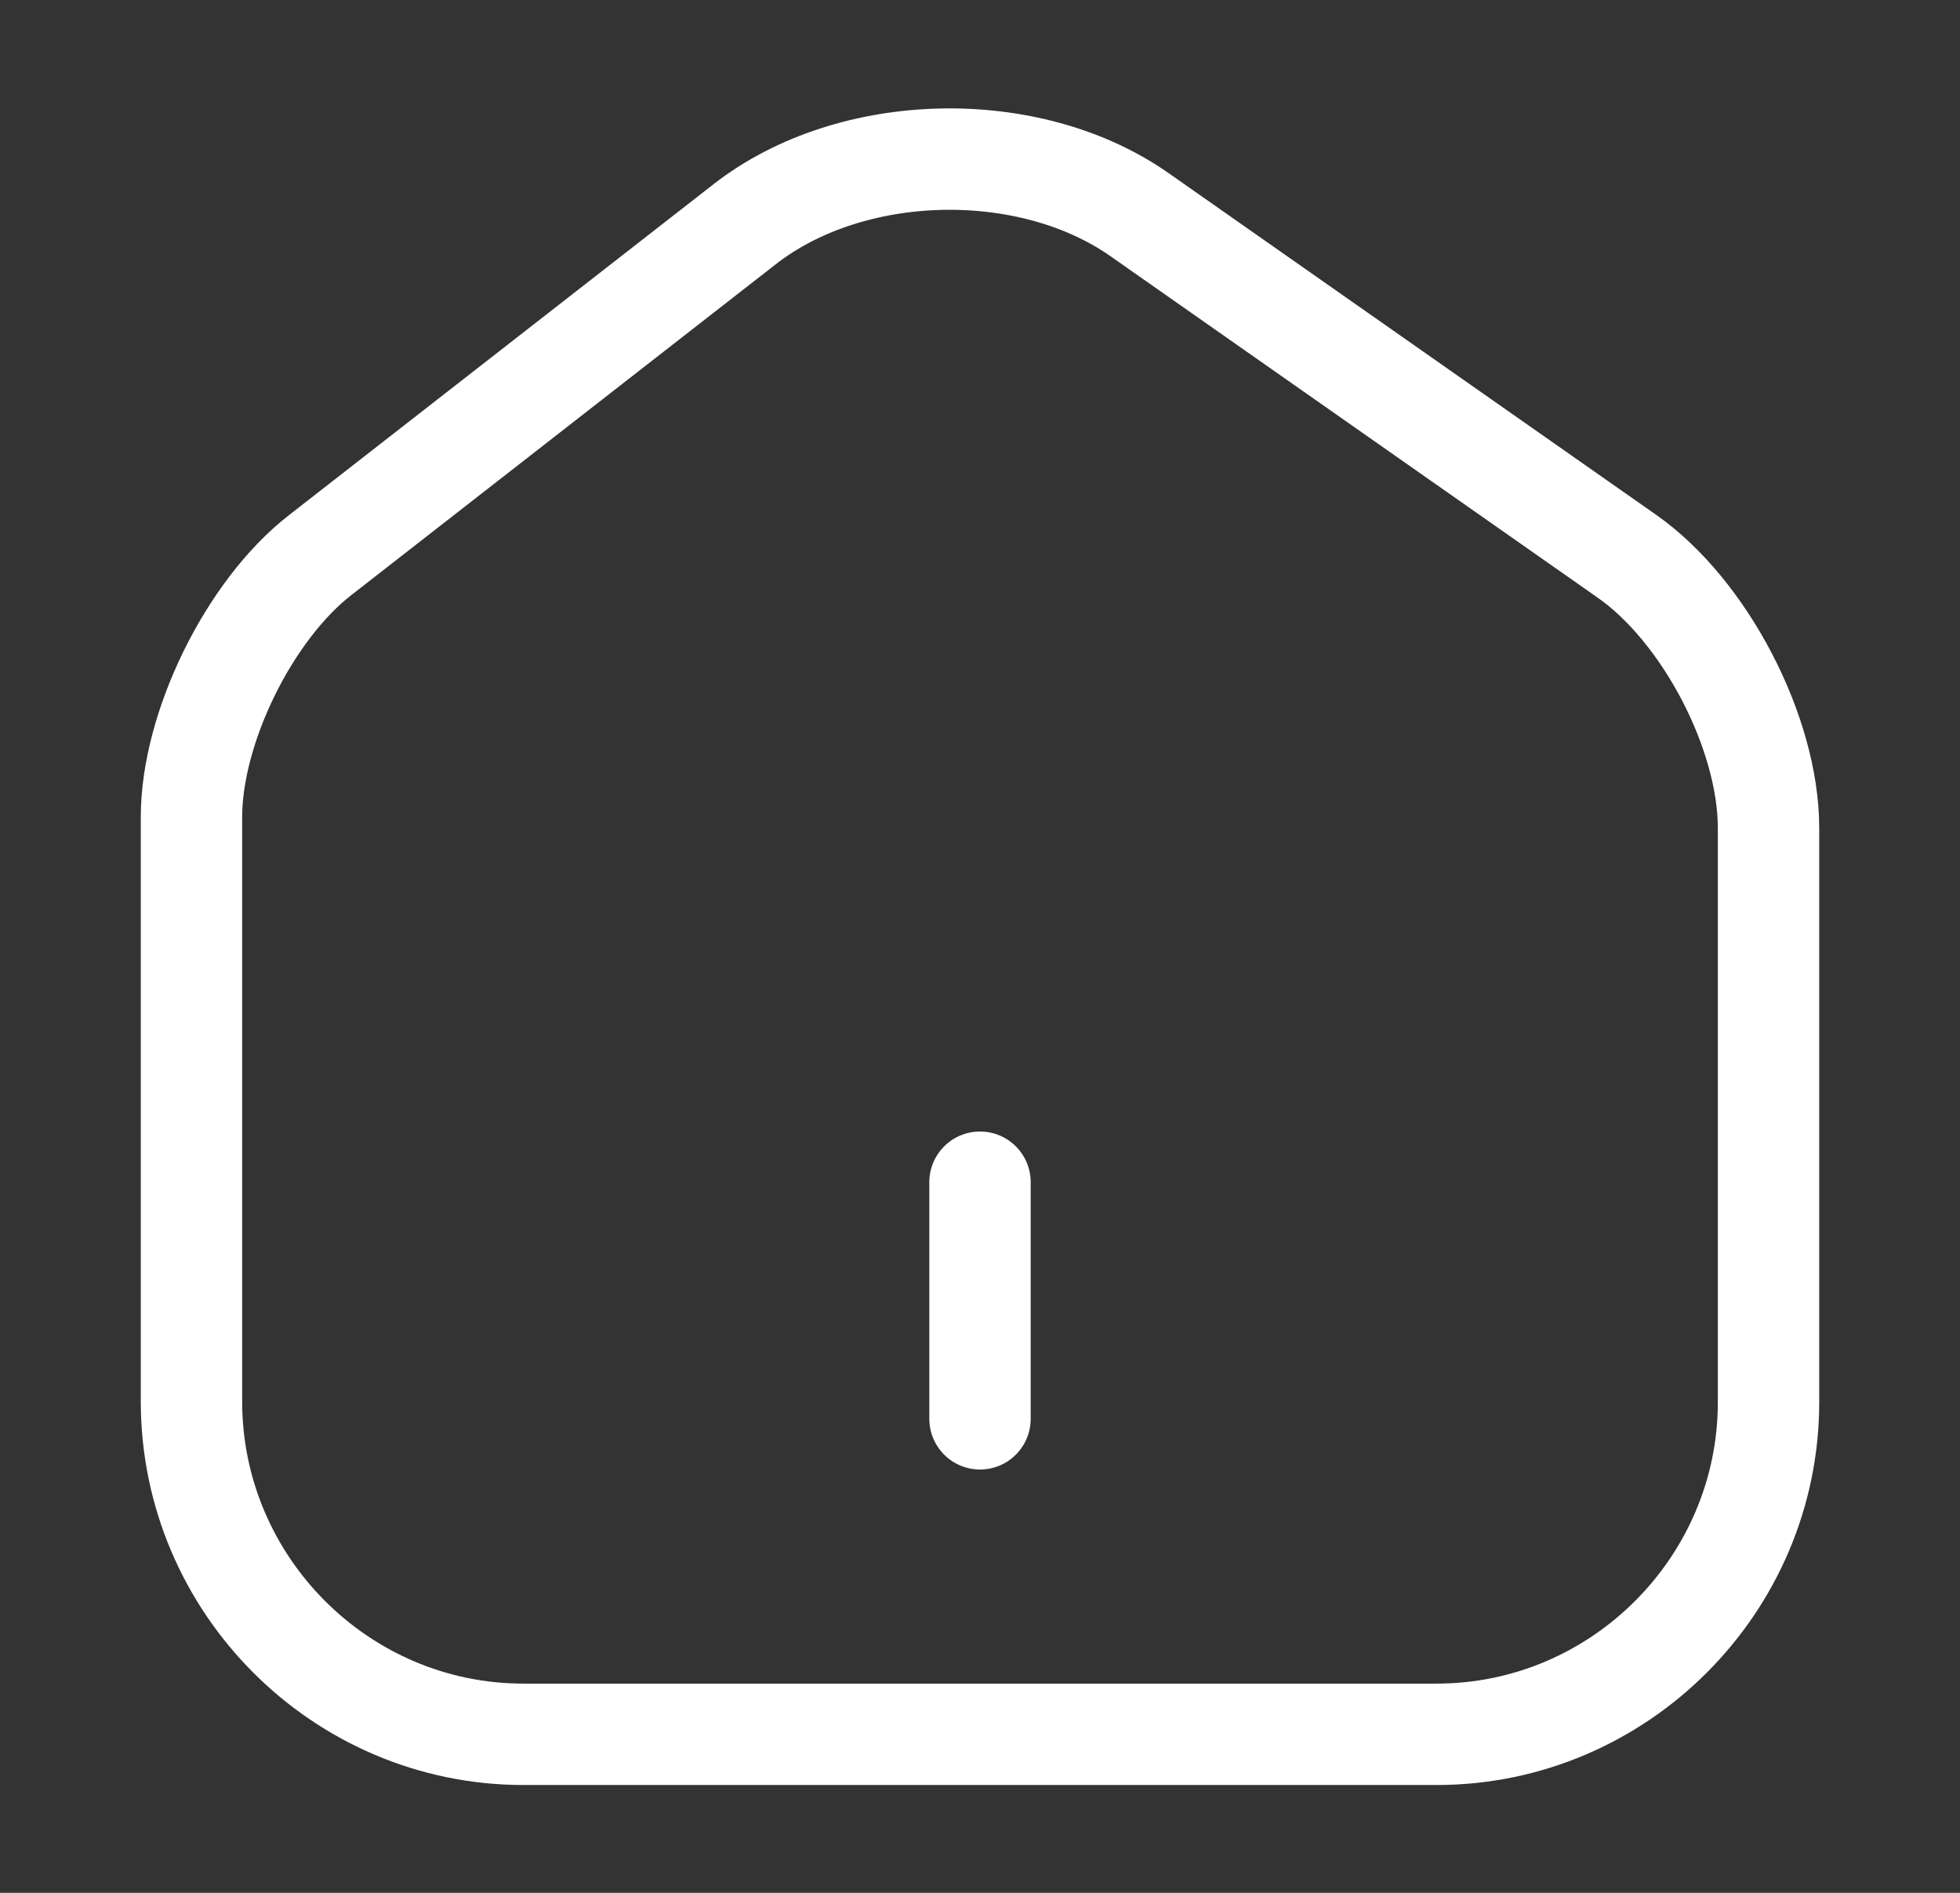 <svg width="29" height="28" viewBox="0 0 29 28" fill="none" xmlns="http://www.w3.org/2000/svg">
<rect x="0" y="0" width="29" height="28" fill="#333333" stroke="none"/>
<path d="M11.023 3.313L4.735 8.213C3.685 9.03 2.833 10.768 2.833 12.086V20.732C2.833 23.438 5.038 25.655 7.745 25.655H21.255C23.962 25.655 26.167 23.438 26.167 20.743V12.25C26.167 10.838 25.222 9.03 24.067 8.225L16.857 3.173C15.223 2.03 12.598 2.088 11.023 3.313Z" stroke="white" stroke-width="1.5" stroke-linecap="round" stroke-linejoin="round"/>
<path d="M14.5 20.988V17.488" stroke="white" stroke-width="1.5" stroke-linecap="round" stroke-linejoin="round"/>
</svg>
